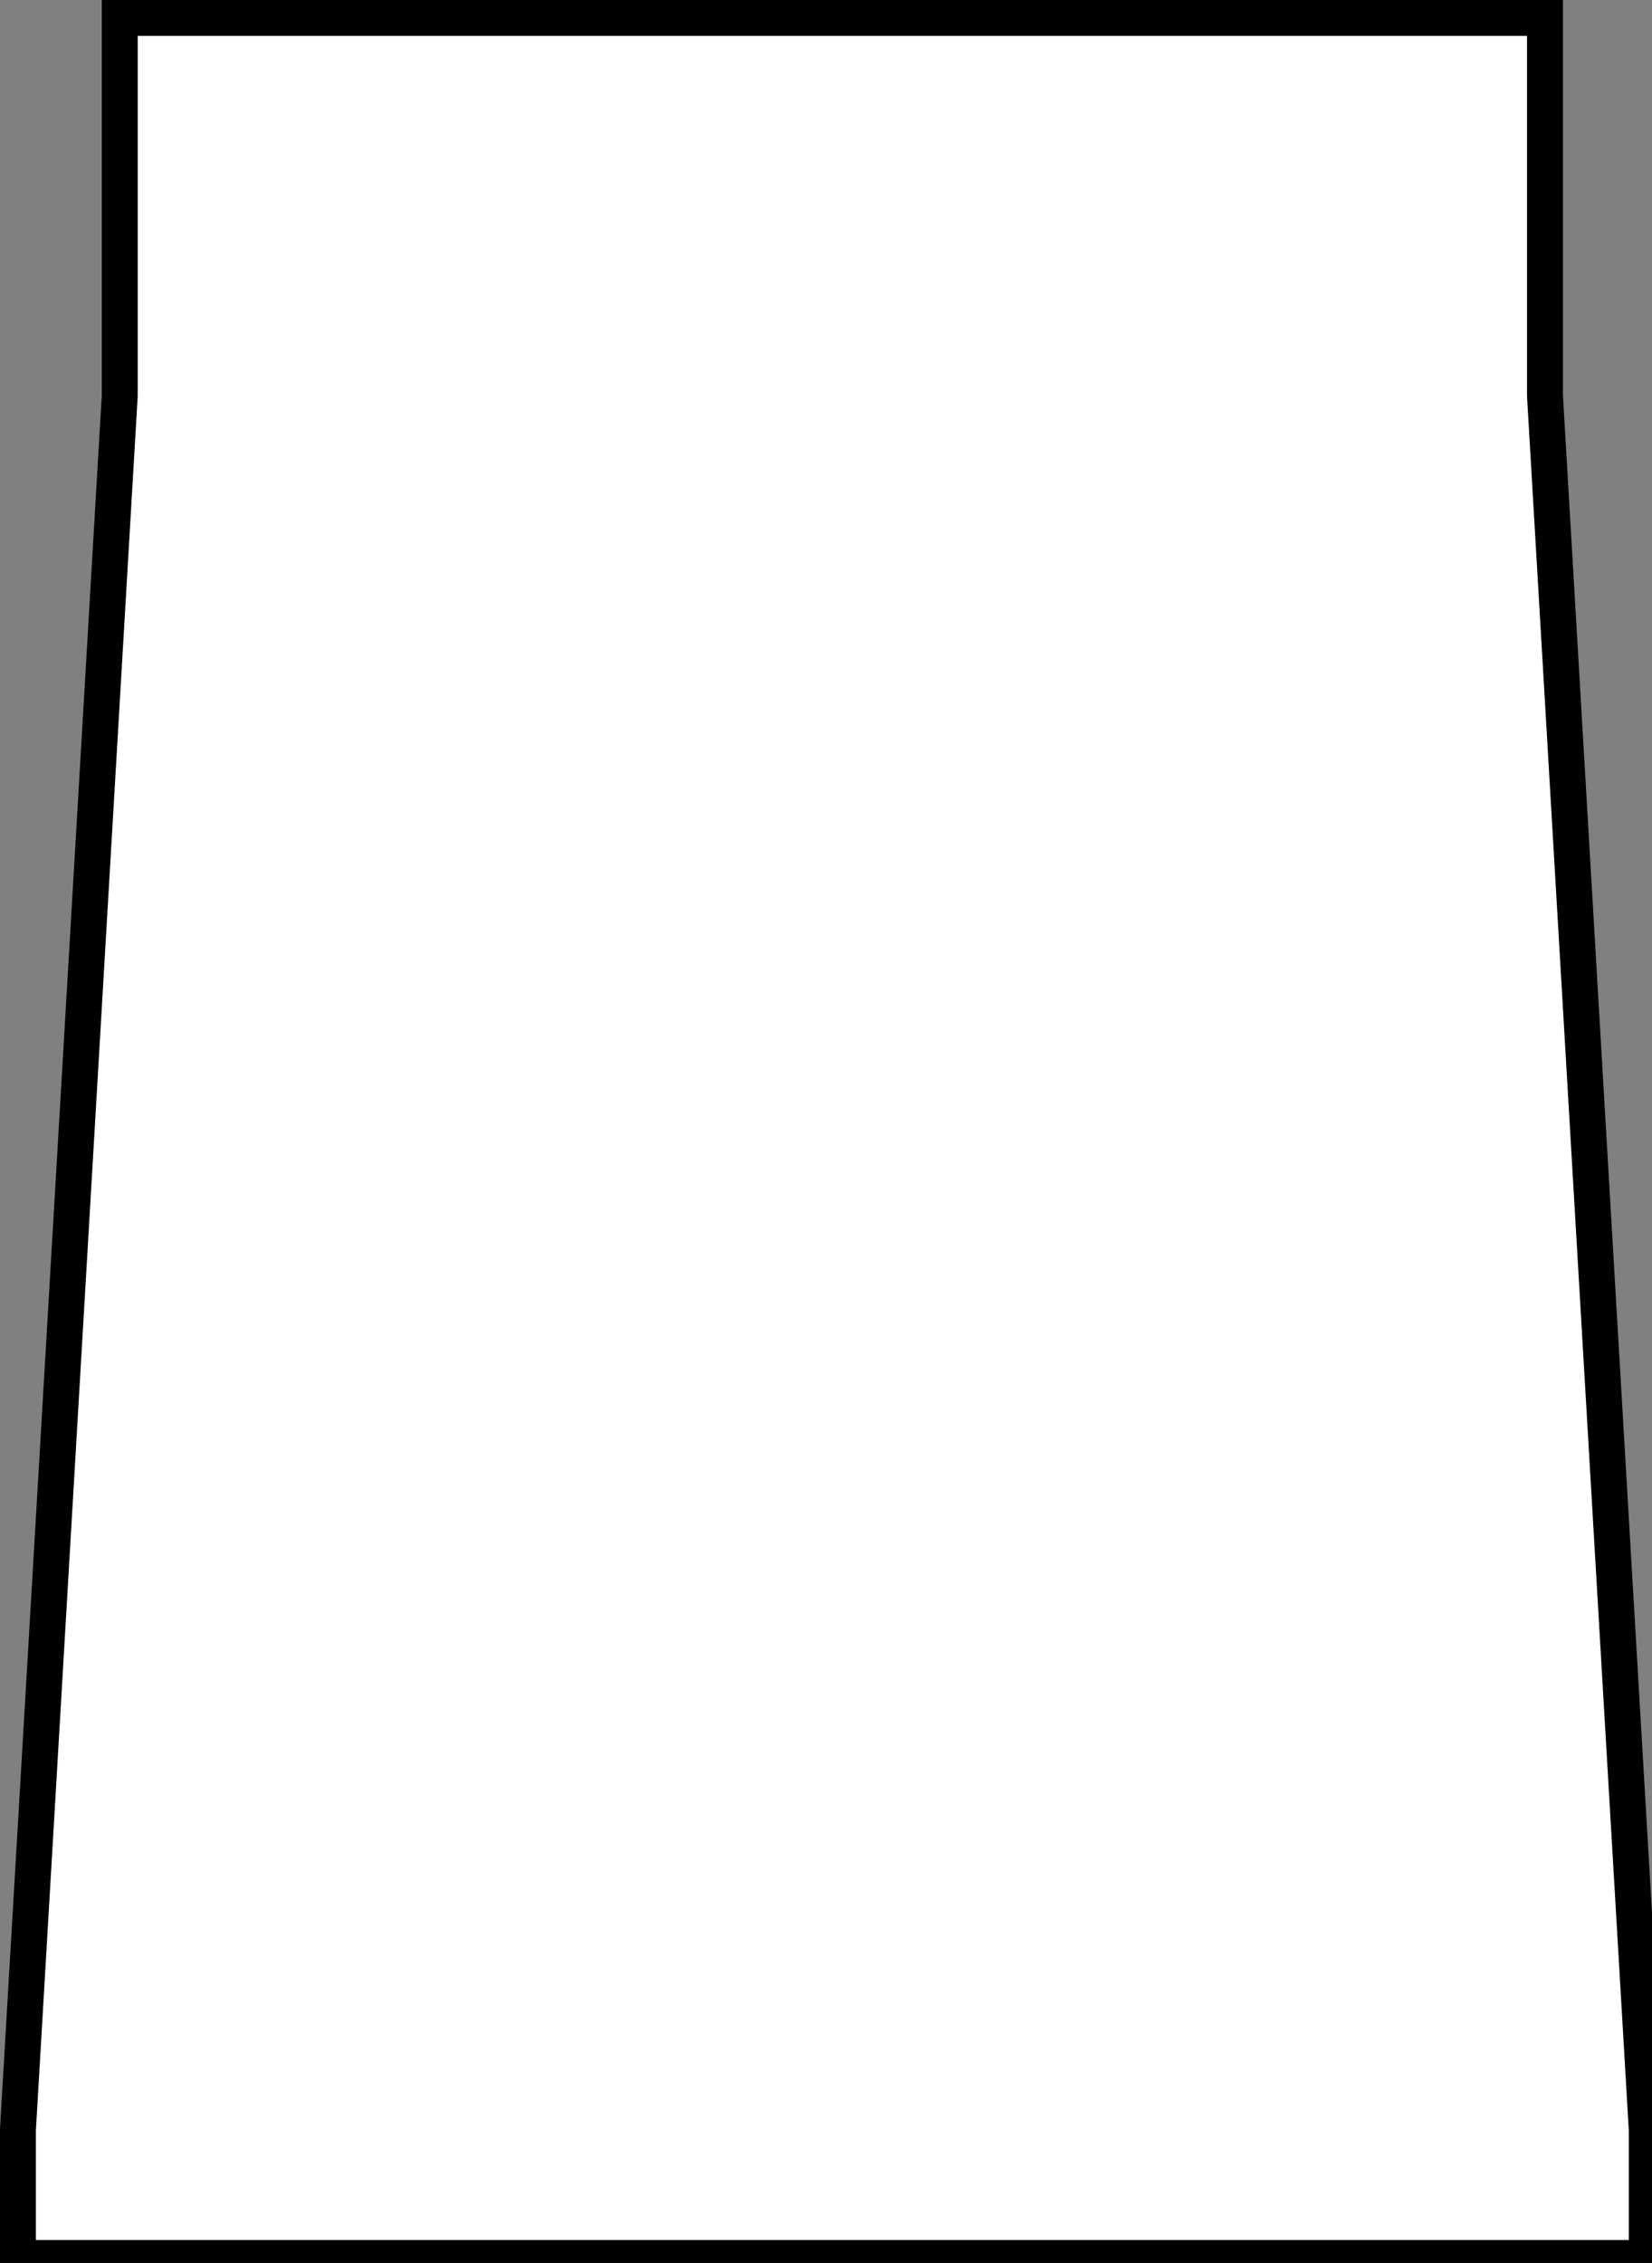 <?xml version="1.0" encoding="utf-8"?>
<!-- Generator: Adobe Illustrator 15.1.0, SVG Export Plug-In  -->
<!DOCTYPE svg PUBLIC "-//W3C//DTD SVG 1.1//EN" "http://www.w3.org/Graphics/SVG/1.1/DTD/svg11.dtd">
<svg version="1.1"
	 xmlns="http://www.w3.org/2000/svg" xmlns:xlink="http://www.w3.org/1999/xlink" xmlns:a="http://ns.adobe.com/AdobeSVGViewerExtensions/3.0/"
	 x="0px" y="0px" width="46px" height="63px" viewBox="0.001 0 46 63" enable-background="new 0.001 0 46 63" xml:space="preserve">
<rect x="0.001" y="0" width="46" height="63" fill="#808080" stroke="none"/>
<defs>
</defs>
<polygon fill="#FFFFFF" stroke="#000000" points="43.021,11.022 43.021,0.5 3.335,0.5 3.335,11.022 0.5,59.299 0.5,62.862 
	45.855,62.862 45.855,59.299 "/>
</svg>
